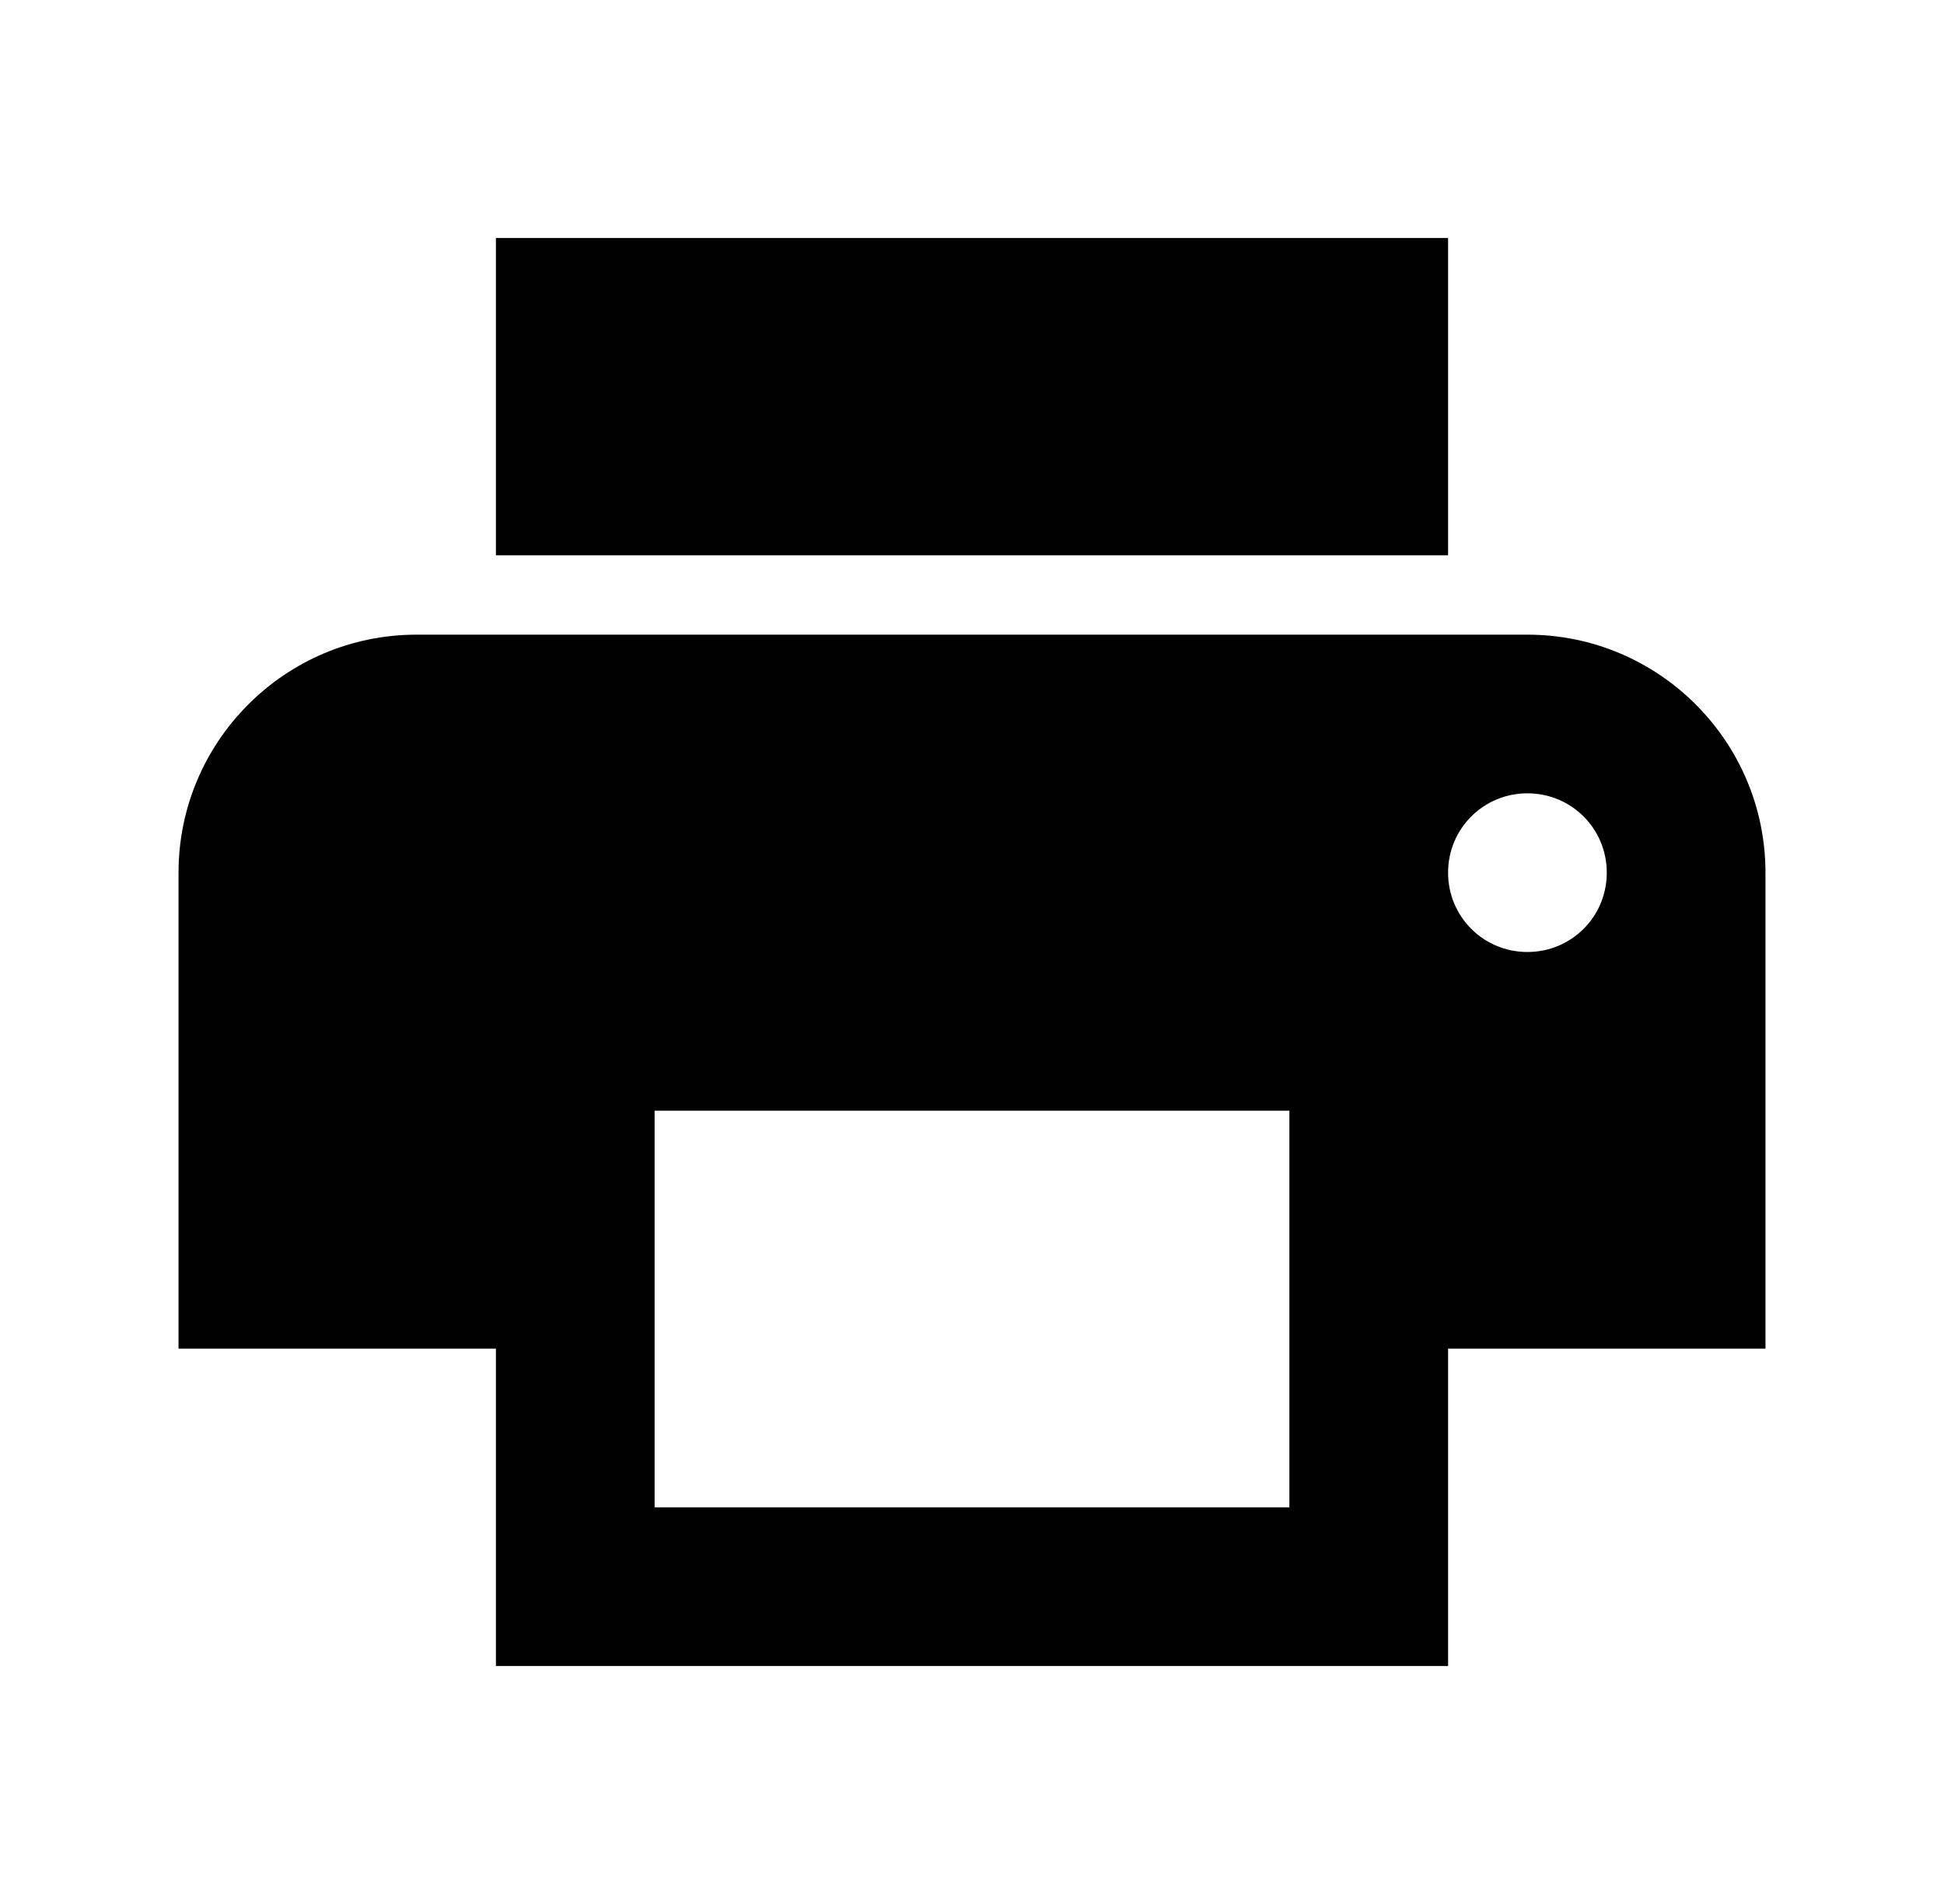<?xml version="1.0" encoding="UTF-8" standalone="no"?>
<svg width="49px" height="48px" viewBox="0 0 49 48" version="1.1" xmlns="http://www.w3.org/2000/svg" xmlns:xlink="http://www.w3.org/1999/xlink">
    <defs></defs>
    <g stroke="none" stroke-width="1" fill="none" fill-rule="evenodd">
        <g transform="translate(0.5, 0)" fill="#000000">
            <path d="M38,16 L10,16 C6.69,16 4,18.69 4,22 L4,34 L12,34 L12,42 L36,42 L36,34 L44,34 L44,22 C44,18.69 41.31,16 38,16 L38,16 Z M32,38 L16,38 L16,28 L32,28 L32,38 L32,38 Z M38,24 C36.89,24 36,23.11 36,22 C36,20.89 36.89,20 38,20 C39.11,20 40,20.89 40,22 C40,23.11 39.11,24 38,24 L38,24 Z M36,6 L12,6 L12,14 L36,14 L36,6 L36,6 Z"></path>
        </g>
    </g>
</svg>